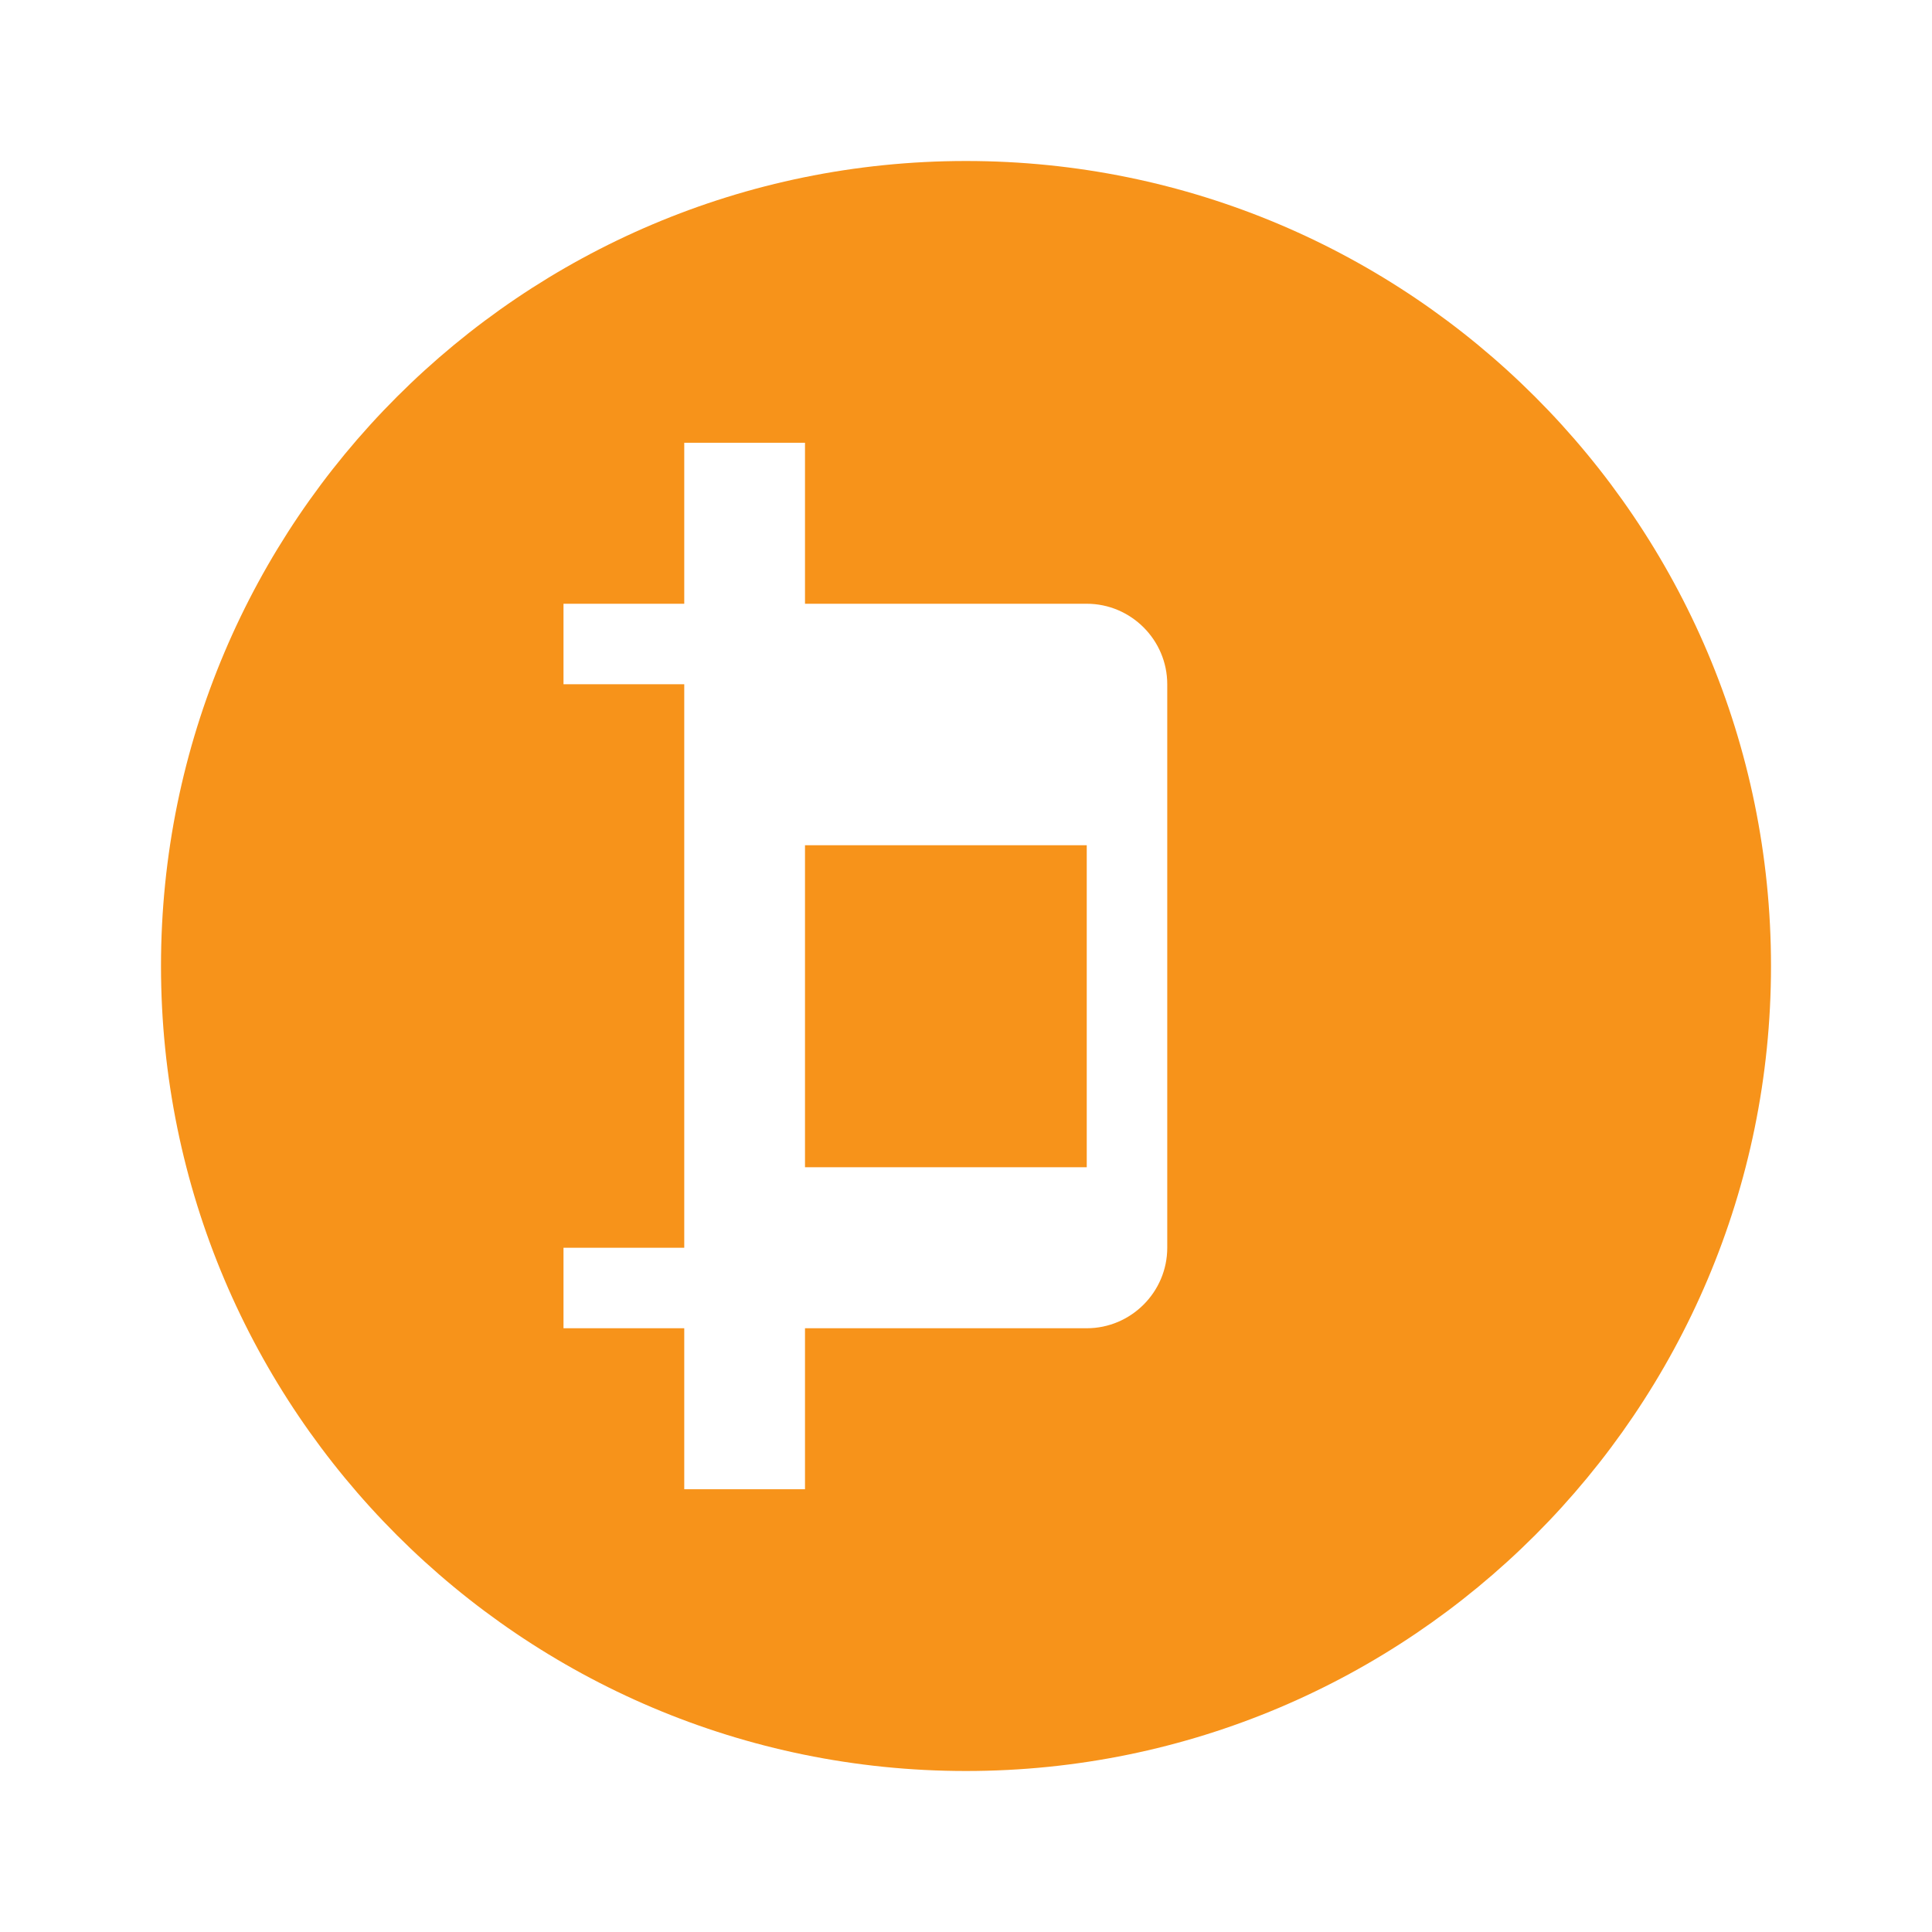 <?xml version="1.0" encoding="UTF-8"?>
<svg width="24px" height="24px" viewBox="0 0 24 24" version="1.1" xmlns="http://www.w3.org/2000/svg">
    <g stroke="none" stroke-width="1" fill="none" fill-rule="evenodd">
        <path d="M12,2 C6.48,2 2,6.48 2,12 C2,17.52 6.48,22 12,22 C17.52,22 22,17.52 22,12 C22,6.48 17.52,2 12,2 Z M14.5,15.5 C14.5,16.05 14.05,16.5 13.5,16.5 L10,16.5 L10,18.5 L8.5,18.5 L8.5,16.5 L7,16.5 L7,15.5 L8.5,15.5 L8.5,8.5 L7,8.5 L7,7.5 L8.5,7.5 L8.5,5.5 L10,5.5 L10,7.5 L13.5,7.5 C14.05,7.5 14.5,7.95 14.5,8.5 L14.5,15.5 Z M13.5,14.5 L10,14.5 L10,10.5 L13.5,10.5 L13.5,14.5 Z" fill="#F7931A" fill-rule="nonzero"></path>
    </g>
</svg> 